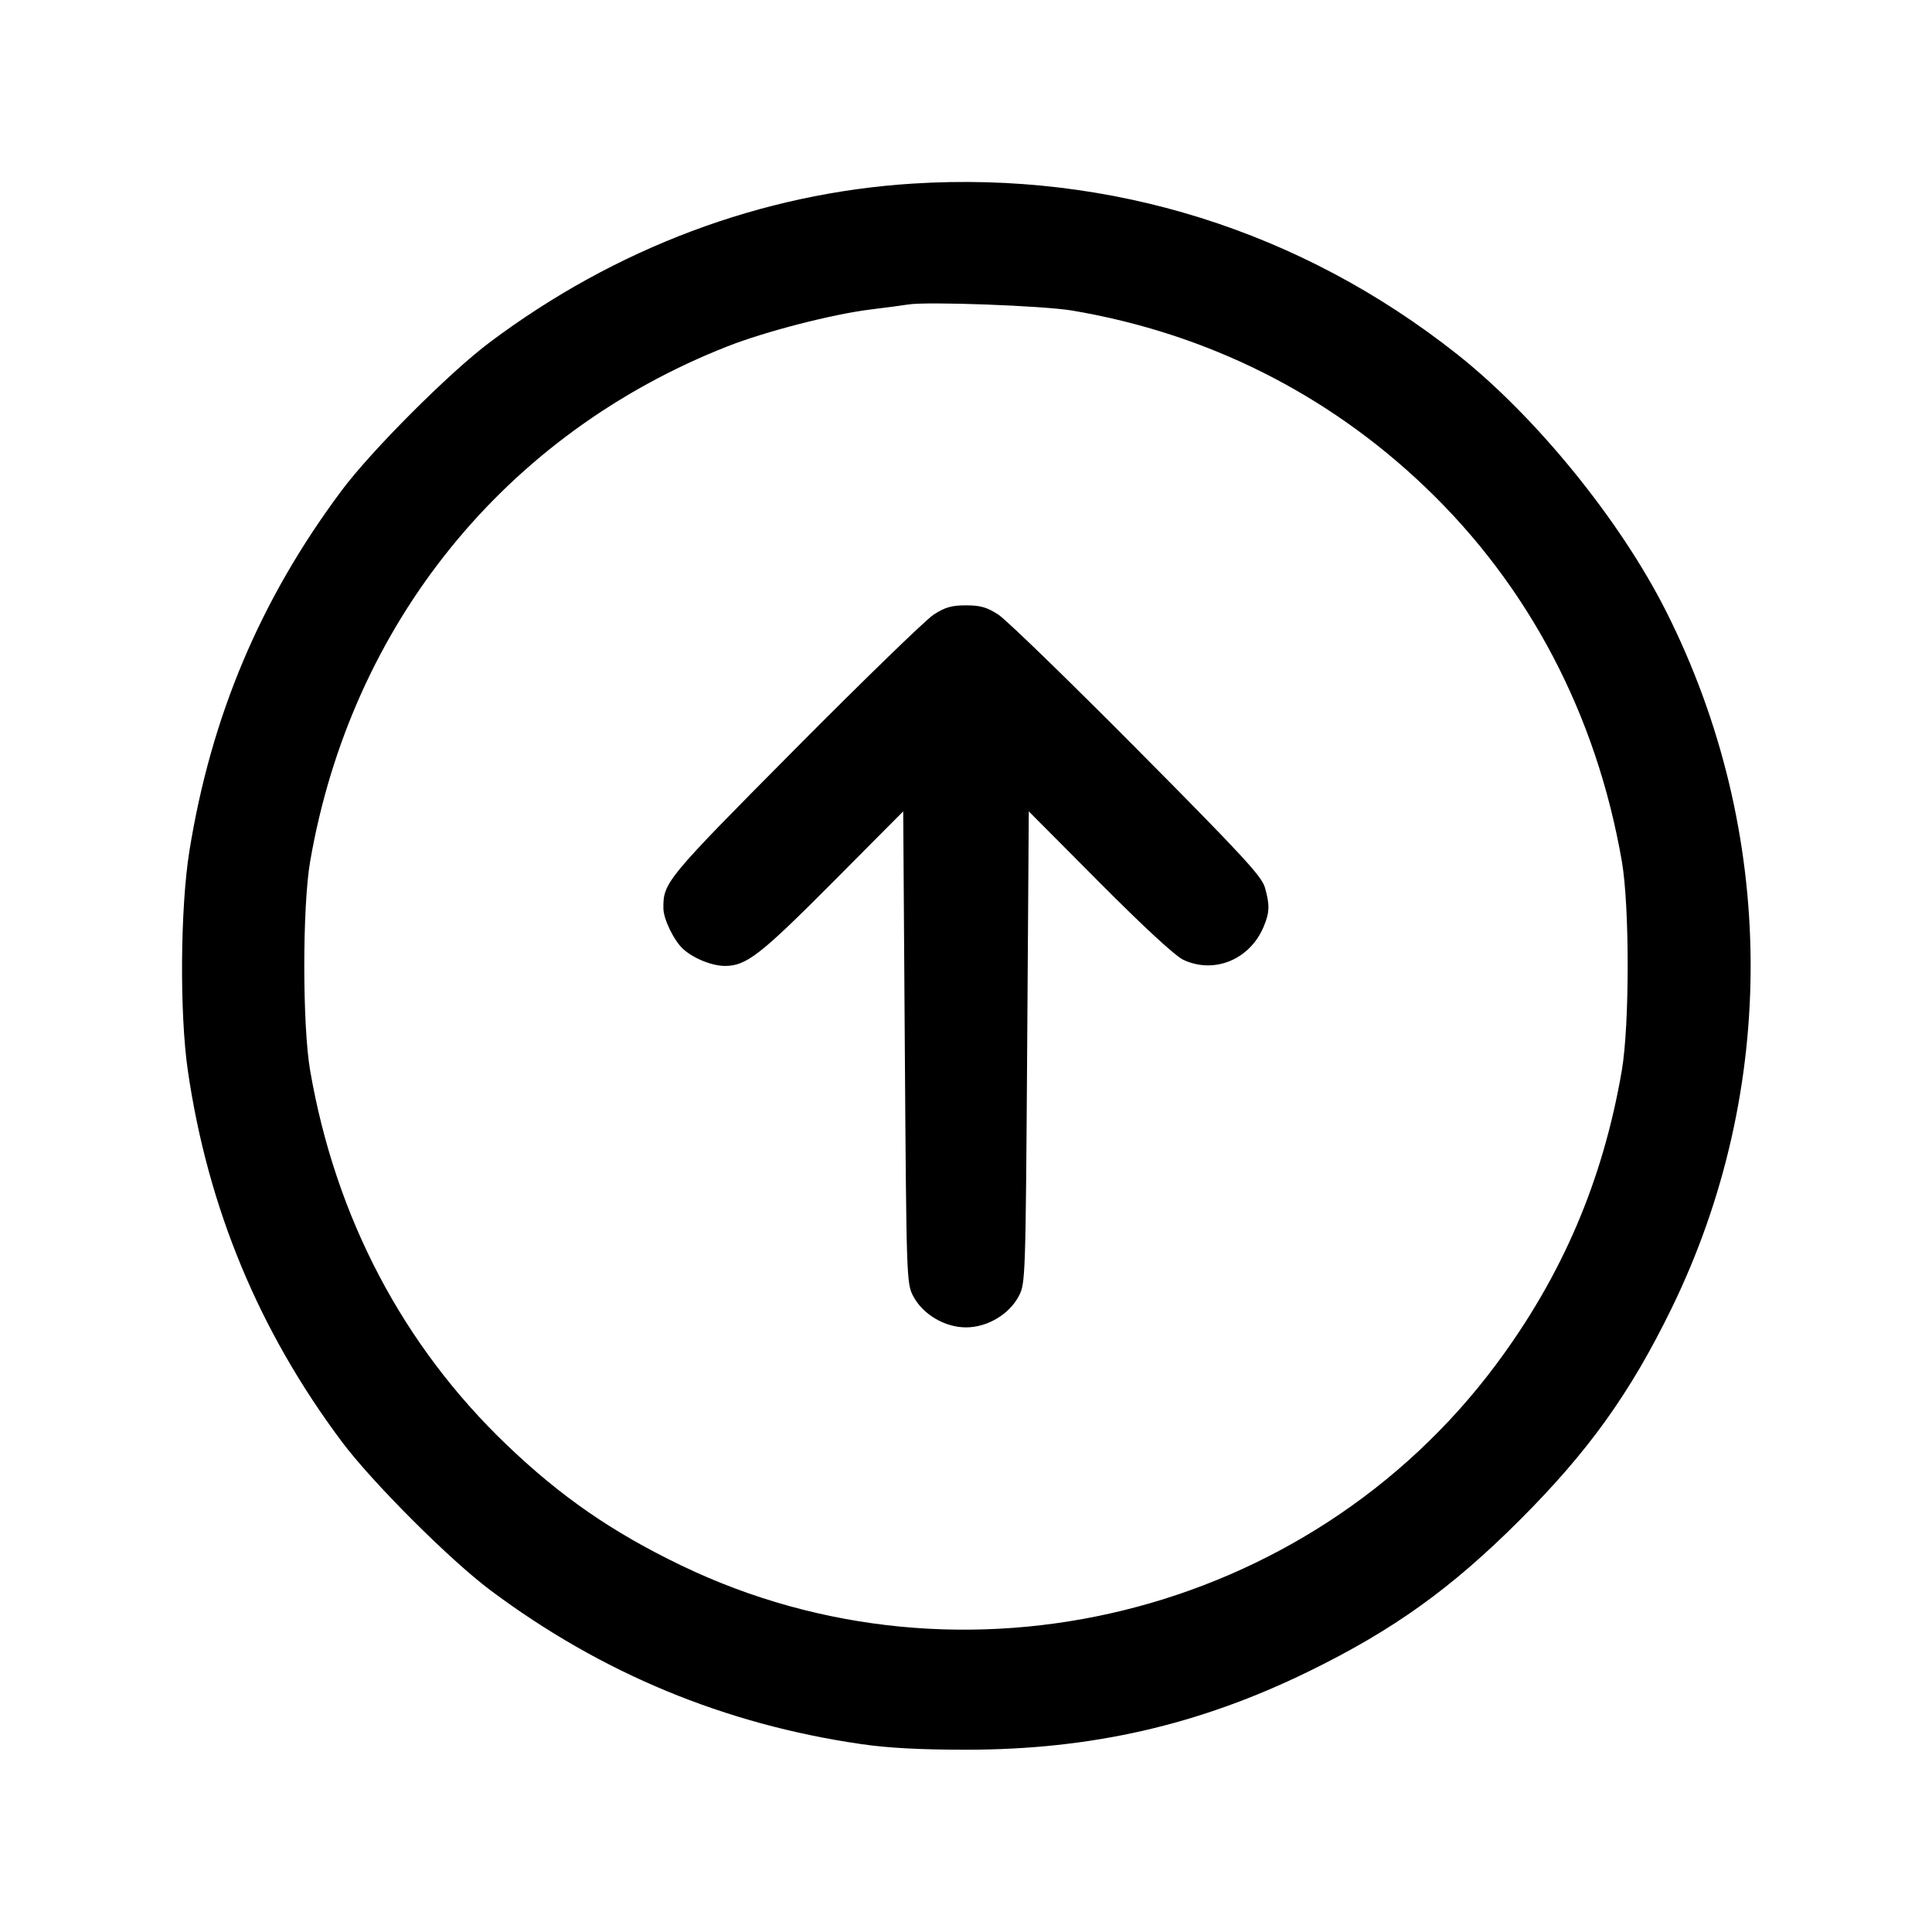 <svg fill="currentColor" viewBox="0 0 256 256" xmlns="http://www.w3.org/2000/svg"><path d="M120.960 24.326 C 100.935 25.586,81.587 32.844,64.891 45.360 C 59.554 49.360,49.234 59.686,45.276 64.986 C 34.512 79.399,27.973 94.882,25.095 112.768 C 23.886 120.283,23.787 134.307,24.890 141.867 C 27.542 160.046,34.293 176.318,45.279 191.014 C 49.299 196.392,59.608 206.701,64.986 210.721 C 79.686 221.710,96.000 228.476,114.133 231.105 C 117.683 231.620,121.936 231.847,128.000 231.847 C 144.598 231.847,158.874 228.583,173.440 221.458 C 184.661 215.968,192.320 210.472,201.396 201.396 C 210.475 192.317,215.974 184.654,221.456 173.440 C 235.707 144.287,235.458 110.173,220.780 81.026 C 214.698 68.950,203.517 55.194,193.067 46.931 C 172.349 30.550,147.221 22.673,120.960 24.326 M142.080 41.152 C 159.933 44.170,175.895 52.156,188.870 64.559 C 202.597 77.682,211.532 94.696,214.904 114.133 C 215.937 120.088,215.932 135.829,214.895 141.867 C 212.390 156.454,206.990 169.066,198.207 180.843 C 173.373 214.141,127.558 225.417,90.240 207.417 C 81.119 203.017,74.345 198.338,67.182 191.490 C 53.399 178.314,44.463 161.314,41.098 141.867 C 40.060 135.867,40.060 120.133,41.098 114.133 C 46.547 82.647,66.943 57.480,96.401 45.891 C 101.417 43.918,110.346 41.621,115.413 41.001 C 117.525 40.743,119.733 40.449,120.320 40.349 C 122.762 39.932,138.241 40.503,142.080 41.152 M123.710 81.443 C 122.667 82.119,114.406 90.135,105.353 99.256 C 88.205 116.532,87.871 116.936,87.903 120.370 C 87.916 121.788,89.289 124.618,90.510 125.740 C 91.875 126.995,94.373 128.002,96.093 127.991 C 98.904 127.972,100.763 126.526,110.293 116.947 L 119.680 107.512 119.893 138.770 C 120.103 169.437,120.123 170.059,120.999 171.733 C 122.265 174.156,125.181 175.885,128.000 175.885 C 130.819 175.885,133.735 174.156,135.001 171.733 C 135.877 170.059,135.897 169.437,136.107 138.770 L 136.320 107.512 145.707 116.947 C 151.597 122.868,155.729 126.680,156.800 127.182 C 160.897 129.101,165.621 127.149,167.446 122.781 C 168.238 120.888,168.268 119.919,167.607 117.596 C 167.185 116.109,164.583 113.296,150.647 99.256 C 141.594 90.135,133.333 82.119,132.290 81.443 C 130.773 80.460,129.914 80.213,128.000 80.213 C 126.086 80.213,125.227 80.460,123.710 81.443 " stroke="none" fill-rule="evenodd"></path></svg>